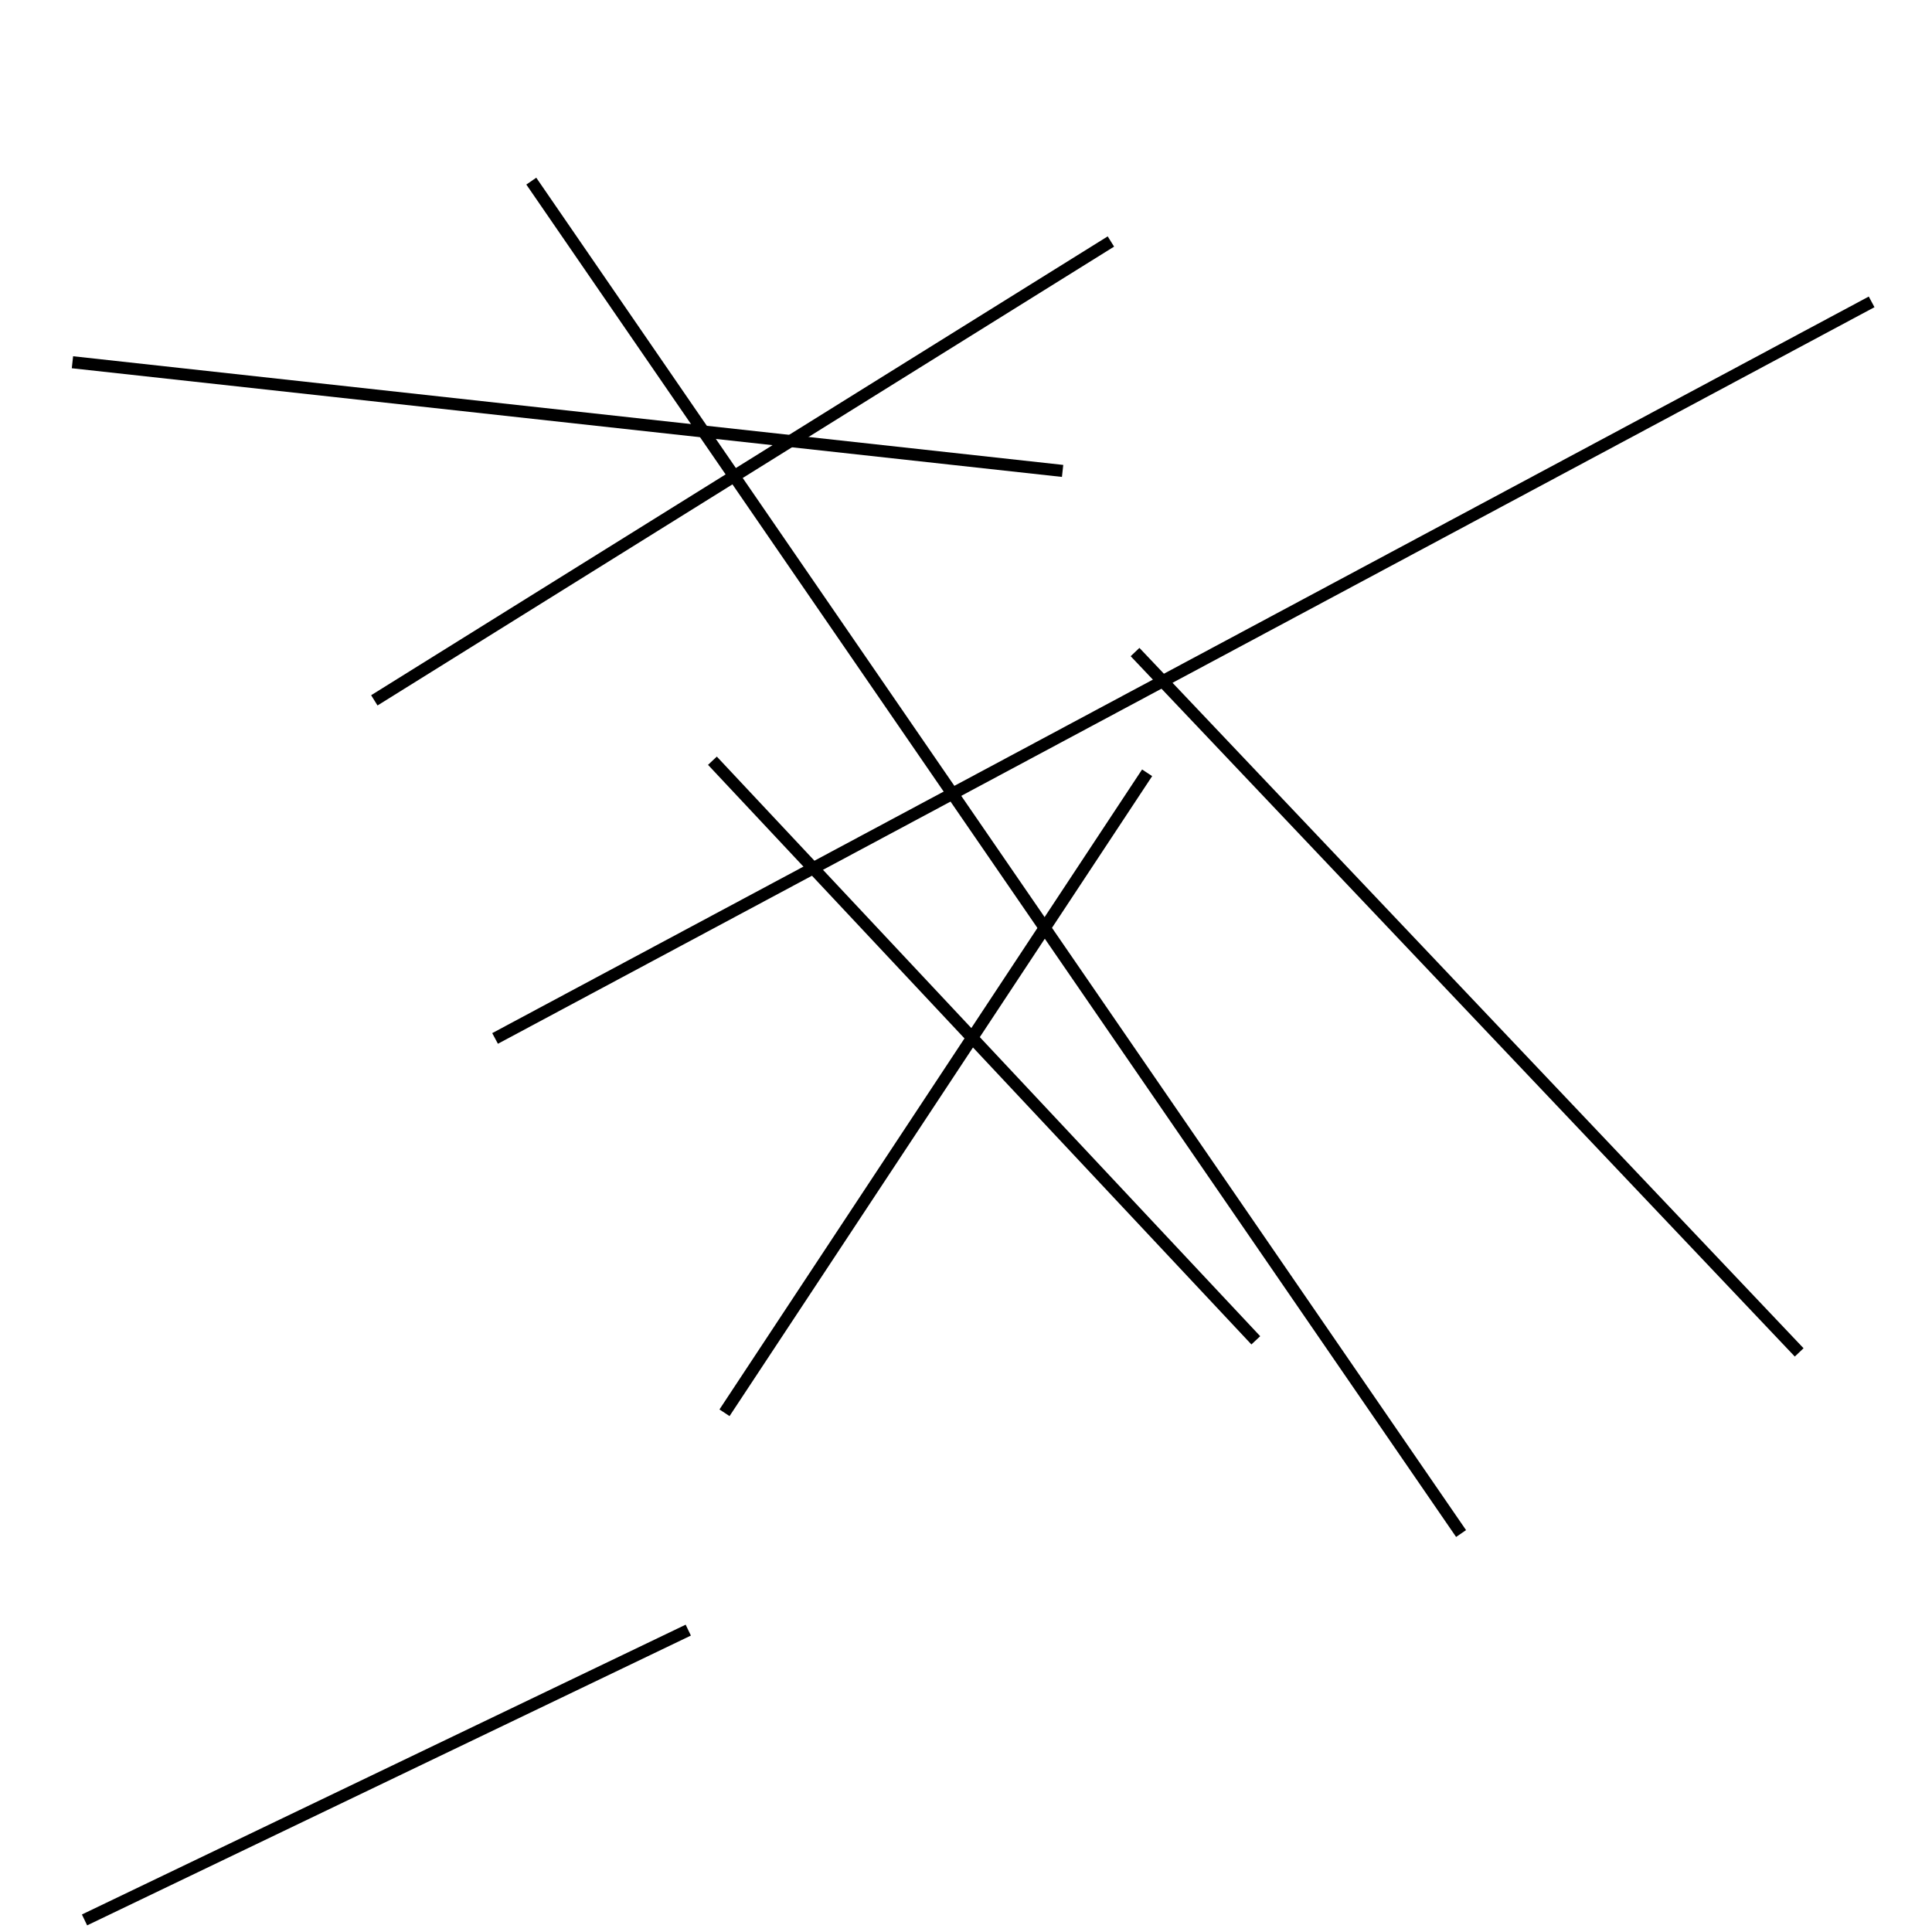 <?xml version="1.0" encoding="utf-8" ?>
<svg baseProfile="full" height="160" version="1.1" width="160" xmlns="http://www.w3.org/2000/svg" xmlns:ev="http://www.w3.org/2001/xml-events" xmlns:xlink="http://www.w3.org/1999/xlink"><defs /><line stroke="black" stroke-width="1" x1="7" x2="57" y1="159" y2="135" /><line stroke="black" stroke-width="1" x1="92" x2="31" y1="20" y2="58" /><line stroke="black" stroke-width="1" x1="94" x2="149" y1="54" y2="112" /><line stroke="black" stroke-width="1" x1="155" x2="41" y1="25" y2="86" /><line stroke="black" stroke-width="1" x1="6" x2="88" y1="30" y2="39" /><line stroke="black" stroke-width="1" x1="121" x2="44" y1="127" y2="15" /><line stroke="black" stroke-width="1" x1="60" x2="95" y1="117" y2="64" /><line stroke="black" stroke-width="1" x1="104" x2="59" y1="111" y2="63" /></svg>